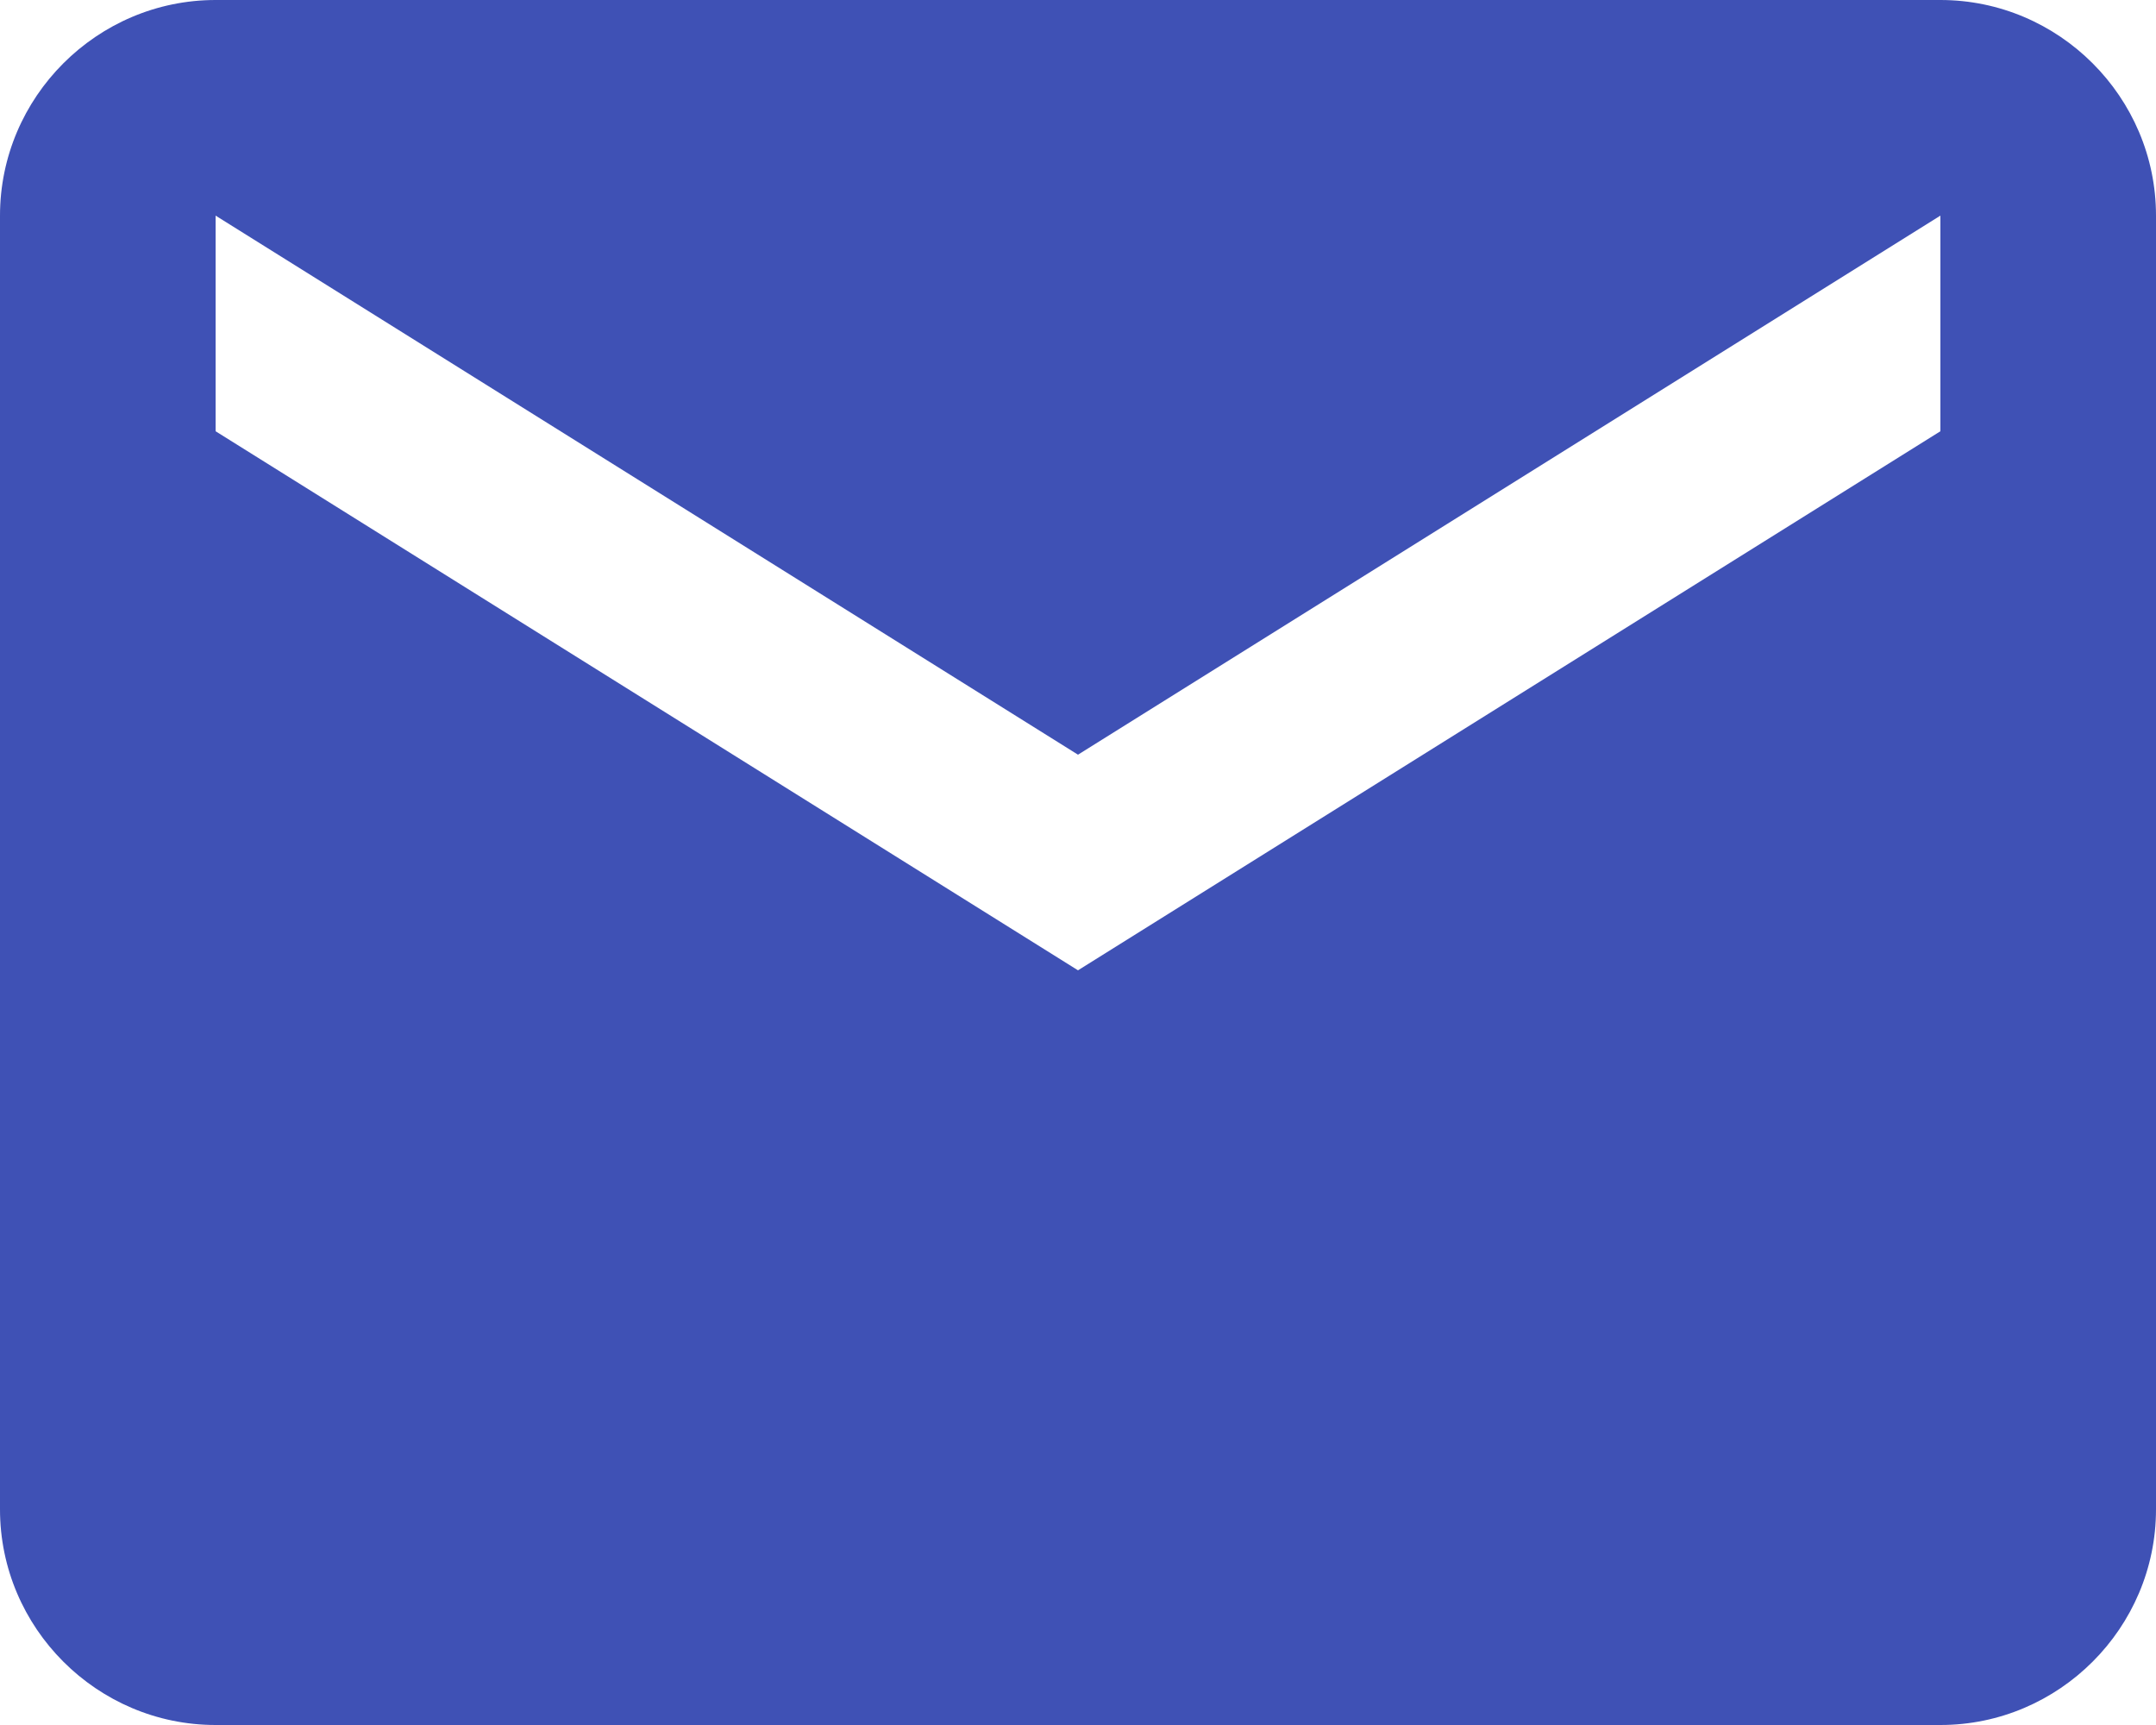 <svg width="20" height="16" viewBox="0 0 20 16" xmlns="http://www.w3.org/2000/svg" xmlns:sketch="http://www.bohemiancoding.com/sketch/ns"><title>icon-email</title><desc>Created with Sketch.</desc><path d="M18 0h-16c-1.1 0-2 .9-2 2v12c0 1.1.9 2 2 2h16c1.1 0 2-.9 2-2v-12c0-1.1-.9-2-2-2zm0 4l-8 5-8-5v-2l8 5 8-5v2z" sketch:type="MSShapeGroup" fill="#3F51B5"/></svg>